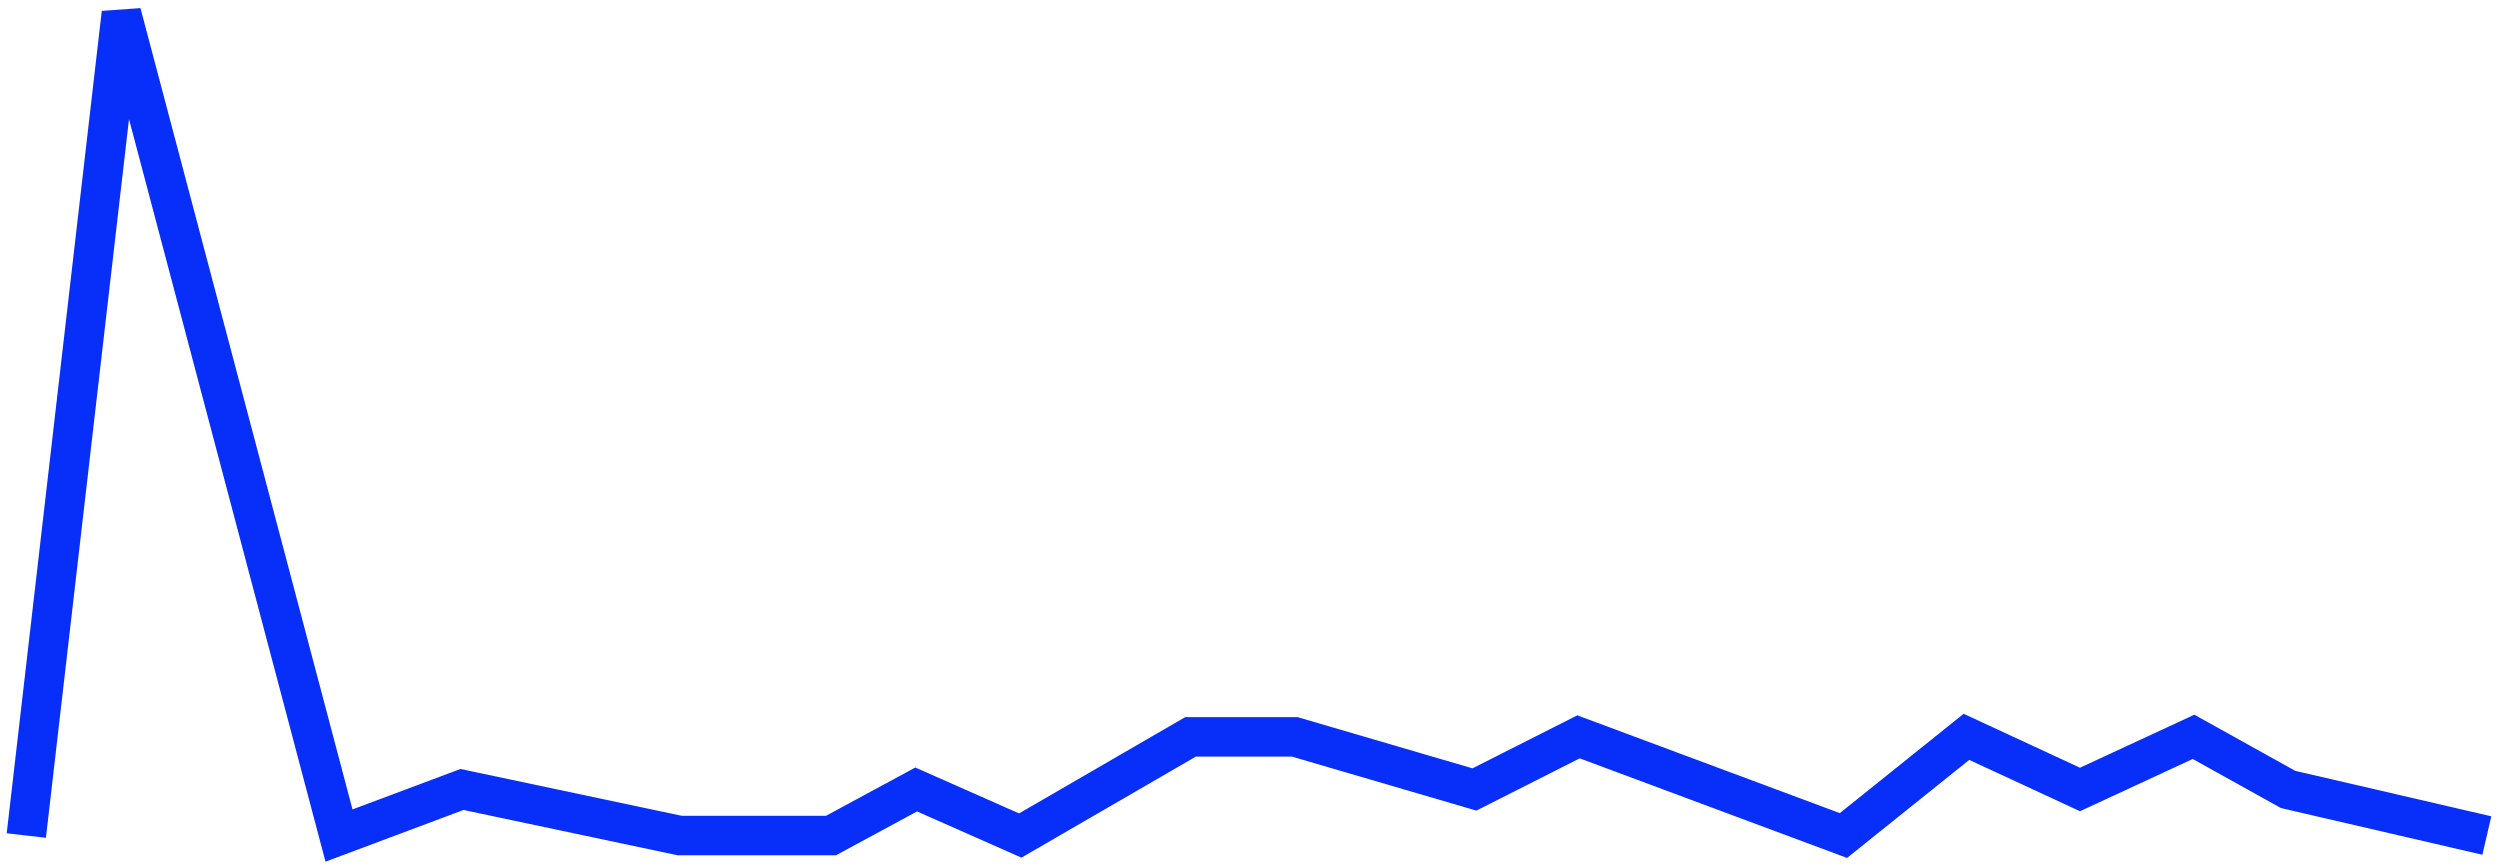 <svg width="190" height="66" viewBox="0 0 190 66" fill="none" xmlns="http://www.w3.org/2000/svg">
<path d="M2 63.5L9.225 1L25.764 63.5L35.112 60L51.652 63.5H63.157L69.629 60L77.539 63.5L90.483 56H98.393L112.056 60L119.966 56L140.101 63.5L149.449 56L158.079 60L166.708 56L173.899 60L189 63.5" stroke="#082EFA" stroke-width="3"/>
</svg>
